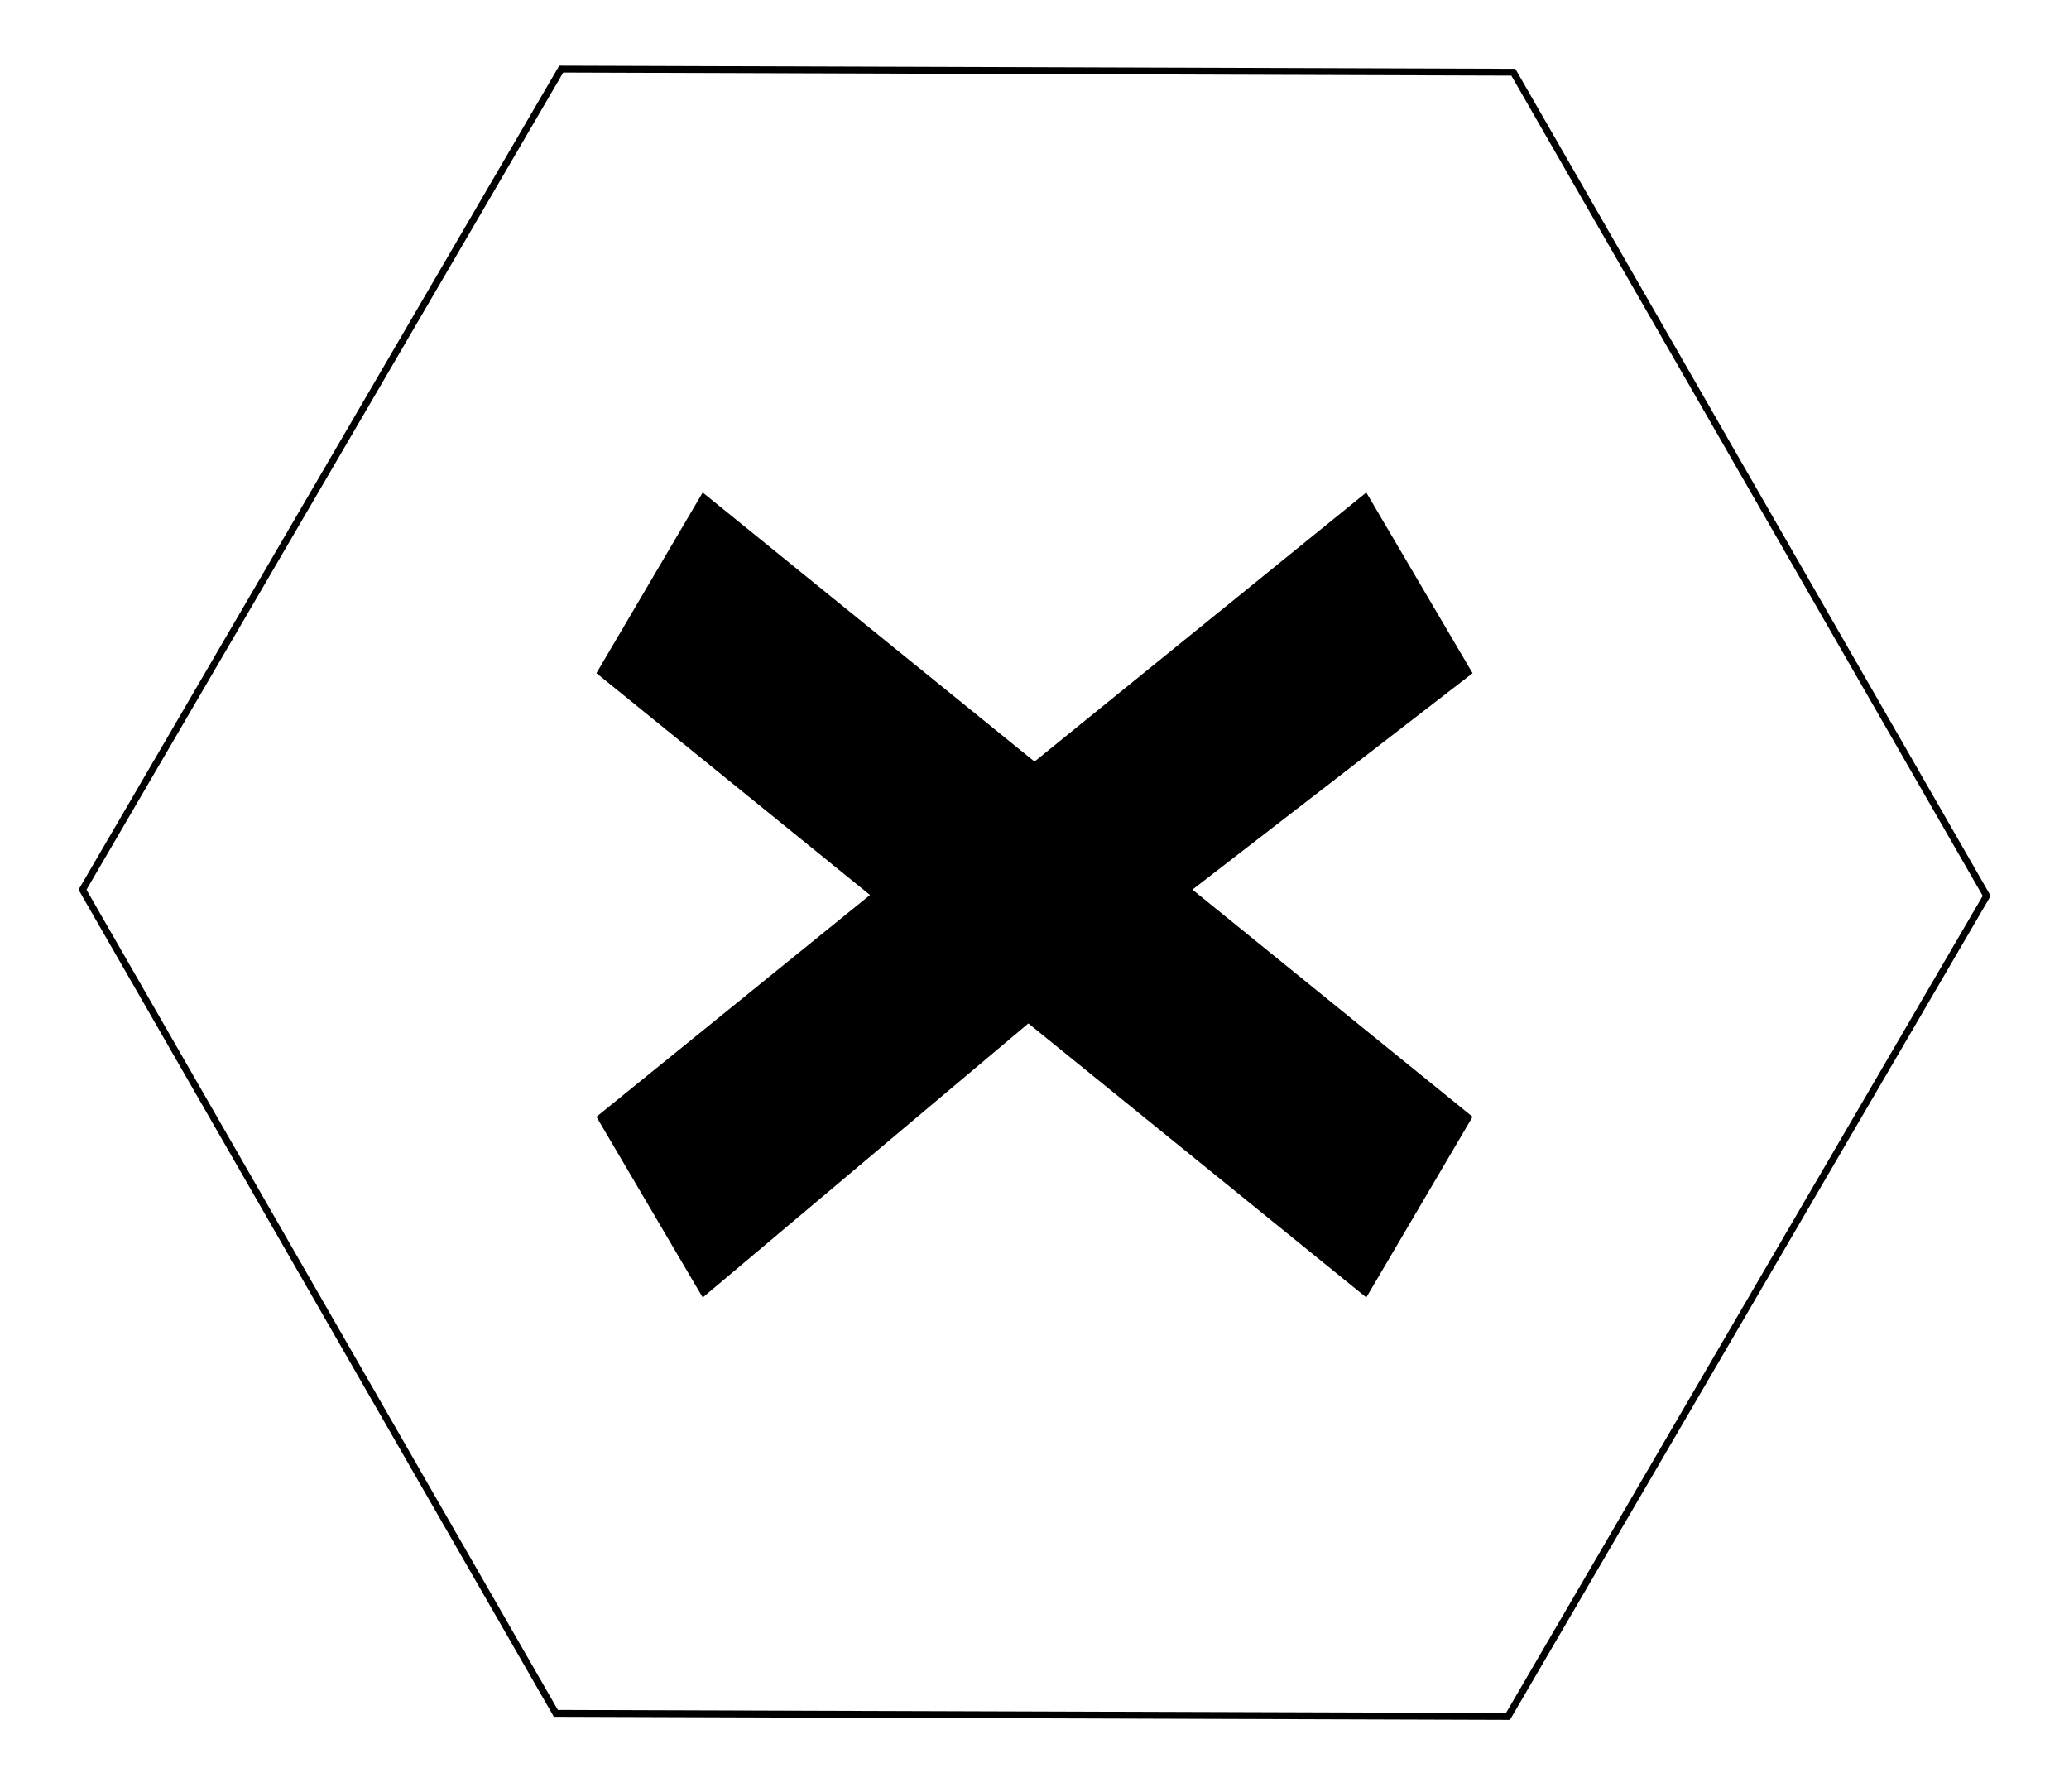 <?xml version="1.0" encoding="UTF-8" standalone="no"?>
<!-- Created with Inkscape (http://www.inkscape.org/) -->

<svg
   width="100mm"
   height="86.6mm"
   viewBox="0 0 100 86.6"
   version="1.1"
   id="svg1"
   inkscape:version="1.3.2 (091e20ef0f, 2023-11-25)"
   sodipodi:docname="collect.svg"
   inkscape:export-filename="../src/images/collect.png"
   inkscape:export-xdpi="96"
   inkscape:export-ydpi="96"
   xmlns:inkscape="http://www.inkscape.org/namespaces/inkscape"
   xmlns:sodipodi="http://sodipodi.sourceforge.net/DTD/sodipodi-0.dtd"
   xmlns="http://www.w3.org/2000/svg"
   xmlns:svg="http://www.w3.org/2000/svg">
  <sodipodi:namedview
     id="namedview1"
     pagecolor="#ffffff"
     bordercolor="#666666"
     borderopacity="1.0"
     inkscape:showpageshadow="2"
     inkscape:pageopacity="0.0"
     inkscape:pagecheckerboard="0"
     inkscape:deskcolor="#d1d1d1"
     inkscape:document-units="mm"
     inkscape:zoom="2.1467952"
     inkscape:cx="214.03998"
     inkscape:cy="173.28155"
     inkscape:window-width="1920"
     inkscape:window-height="1048"
     inkscape:window-x="0"
     inkscape:window-y="0"
     inkscape:window-maximized="1"
     inkscape:current-layer="layer1" />
  <defs
     id="defs1" />
  <g
     inkscape:label="Layer 1"
     inkscape:groupmode="layer"
     id="layer1"
     transform="translate(0.051,-106.065)">
    <g
       id="g1"
       transform="rotate(60,55.628,148.125)">
      <path
         style="fill:#000000;fill-opacity:1;stroke:#000000;stroke-width:0.265px;stroke-linecap:butt;stroke-linejoin:miter;stroke-opacity:1"
         d="m 49.682,158.654 -4.534,-28.497 9.861,-0.08 2.771,20.551 4.71,26.492 -9.861,0.08 z"
         id="path3-5"
         sodipodi:nodetypes="ccccccc" />
    </g>
    <path
       sodipodi:type="star"
       style="fill:none;stroke:#000000;stroke-width:1.02;stroke-dasharray:none;stroke-opacity:1"
       id="path1"
       inkscape:flatsided="true"
       sodipodi:sides="6"
       sodipodi:cx="190.40137"
       sodipodi:cy="187.95753"
       sodipodi:r1="141.15709"
       sodipodi:r2="122.24563"
       sodipodi:arg1="-2.0911441"
       sodipodi:arg2="-1.5675453"
       inkscape:rounded="0"
       inkscape:randomized="0"
       d="M 120.221,65.483 261.377,65.942 331.558,188.416 260.582,310.432 119.426,309.973 49.245,187.499 Z"
       transform="matrix(0.326,0,0,0.325,-12.117,88.123)" />
    <path
       style="fill:#000000;fill-opacity:1;stroke:#000000;stroke-width:0.265px;stroke-linecap:butt;stroke-linejoin:miter;stroke-opacity:1"
       d="m 70.949,160.065 -37,-30 -5,8.5 37,30 z"
       id="path3-5-3"
       sodipodi:nodetypes="ccccc" />
  </g>
</svg>

